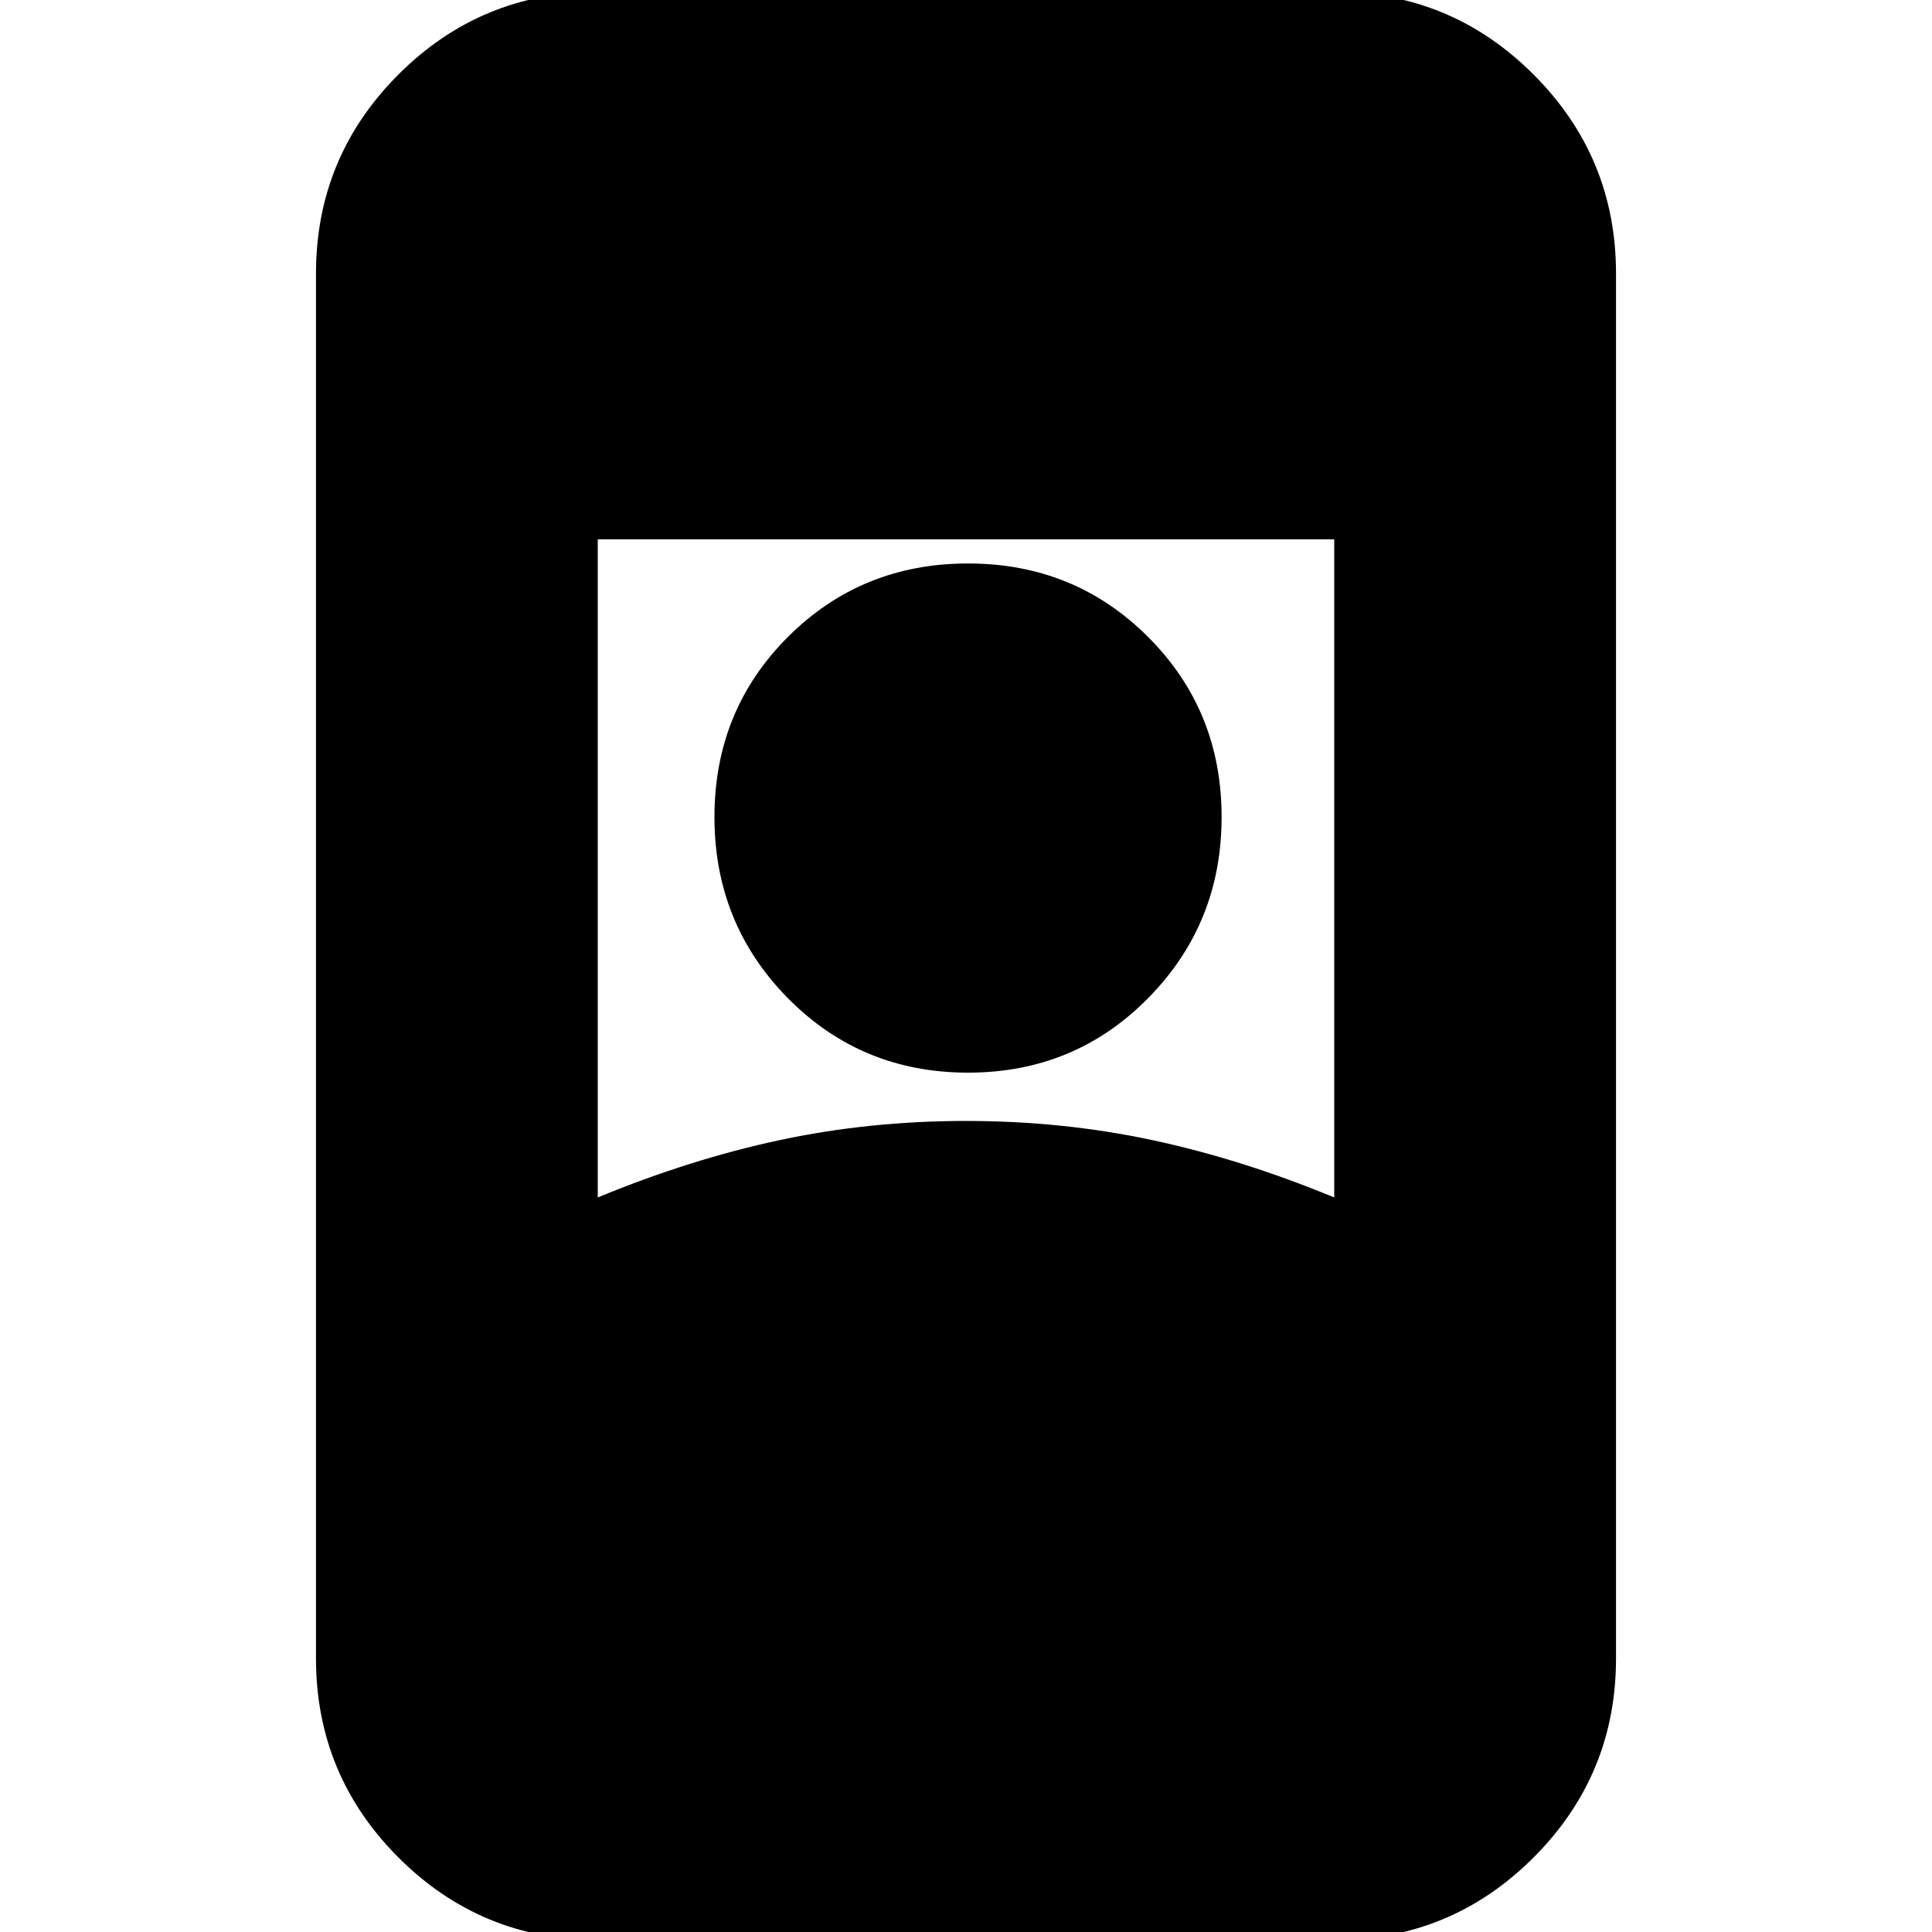 <svg xmlns="http://www.w3.org/2000/svg" height="20" width="20"><path d="M6.188 20.083Q4.979 20.083 4.125 19.229Q3.271 18.375 3.271 17.167V2.833Q3.271 1.625 4.125 0.771Q4.979 -0.083 6.188 -0.083H13.812Q15.021 -0.083 15.875 0.771Q16.729 1.625 16.729 2.833V17.167Q16.729 18.375 15.875 19.229Q15.021 20.083 13.812 20.083ZM6.188 12.396Q7.146 12 8.073 11.802Q9 11.604 10 11.604Q11 11.604 11.927 11.802Q12.854 12 13.812 12.396V5.583H6.188ZM10.021 11.104Q11.125 11.104 11.885 10.333Q12.646 9.562 12.646 8.458Q12.646 7.354 11.885 6.594Q11.125 5.833 10.021 5.833Q8.917 5.833 8.156 6.594Q7.396 7.354 7.396 8.458Q7.396 9.562 8.156 10.333Q8.917 11.104 10.021 11.104Z"/></svg>